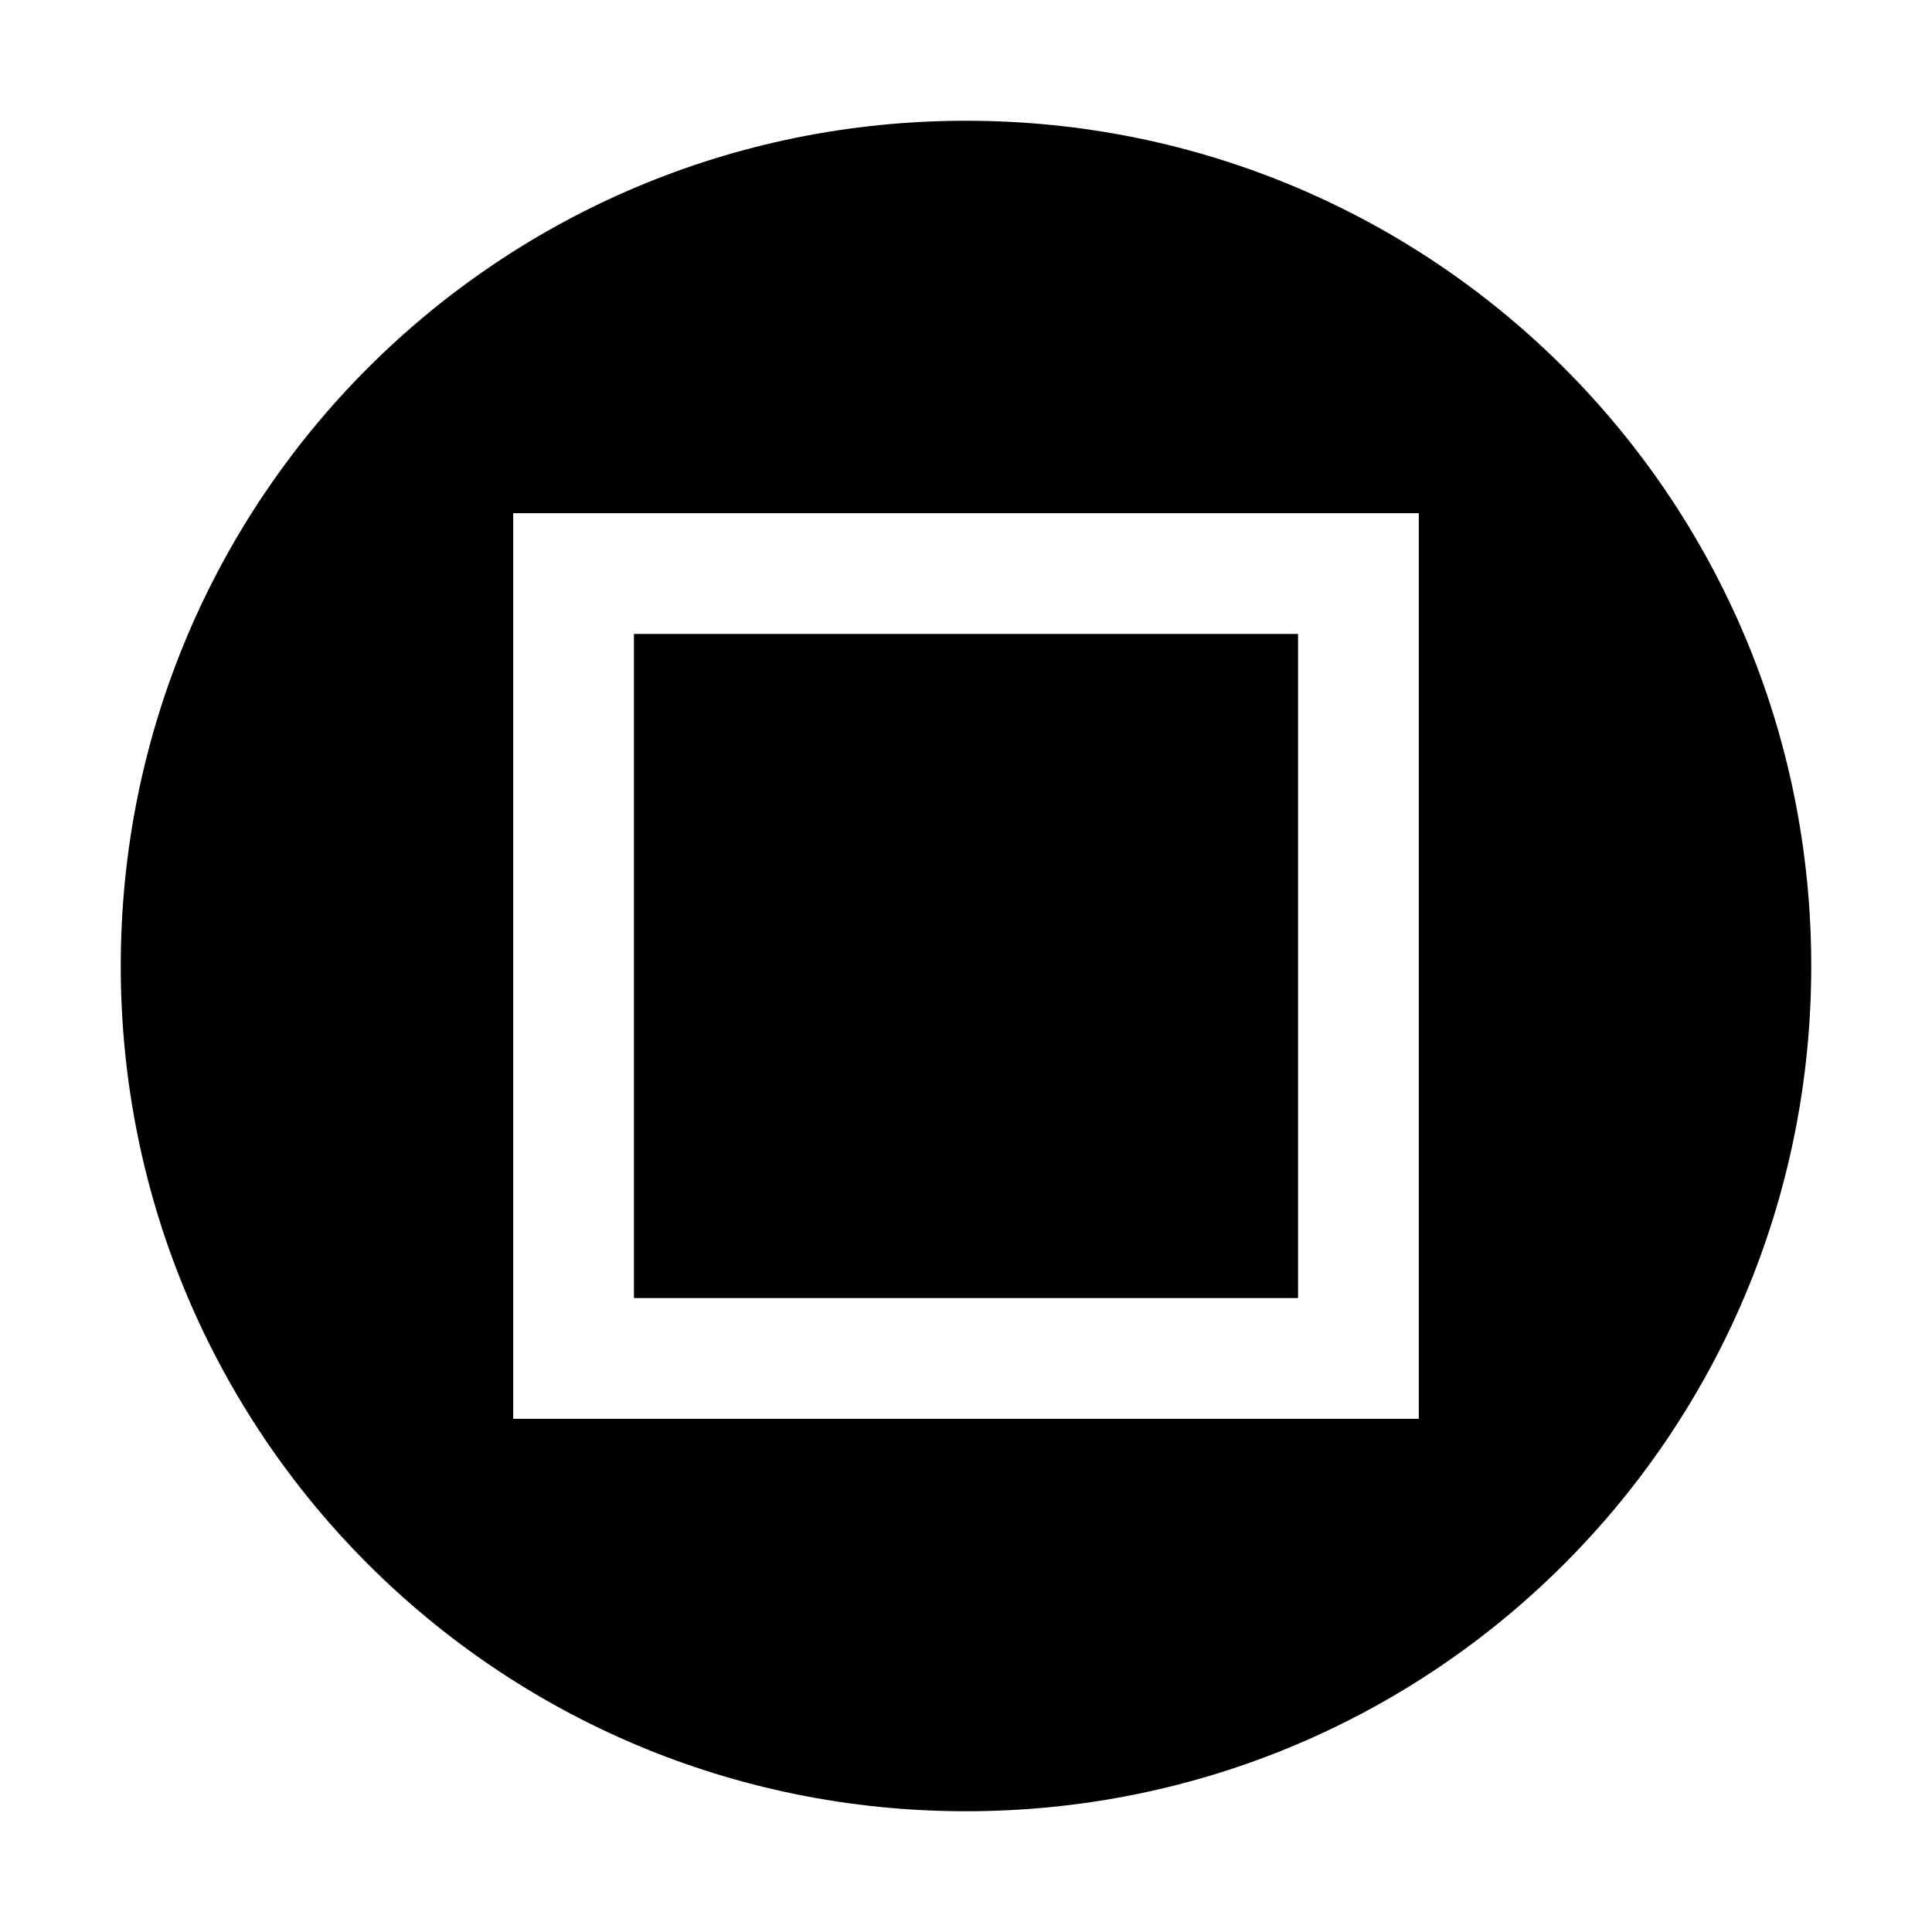 <?xml version="1.0" encoding="utf-8"?>
<!-- Generator: Adobe Illustrator 21.0.0, SVG Export Plug-In . SVG Version: 6.00 Build 0)  -->
<svg version="1.1" id="Capa_1" xmlns="http://www.w3.org/2000/svg" xmlns:xlink="http://www.w3.org/1999/xlink" x="0px" y="0px"
	 viewBox="0 0 64 64" style="enable-background:new 0 0 64 64;" xml:space="preserve">
<g>
	<path d="M32,4C16.5,4,4,16.5,4,32c0,15.5,12.5,28,28,28c15.5,0,28-12.5,28-28C60,16.5,47.5,4,32,4z M47,47H17V17h30V47z"/>
	<rect x="21" y="21" width="22" height="22"/>
</g>
</svg>
